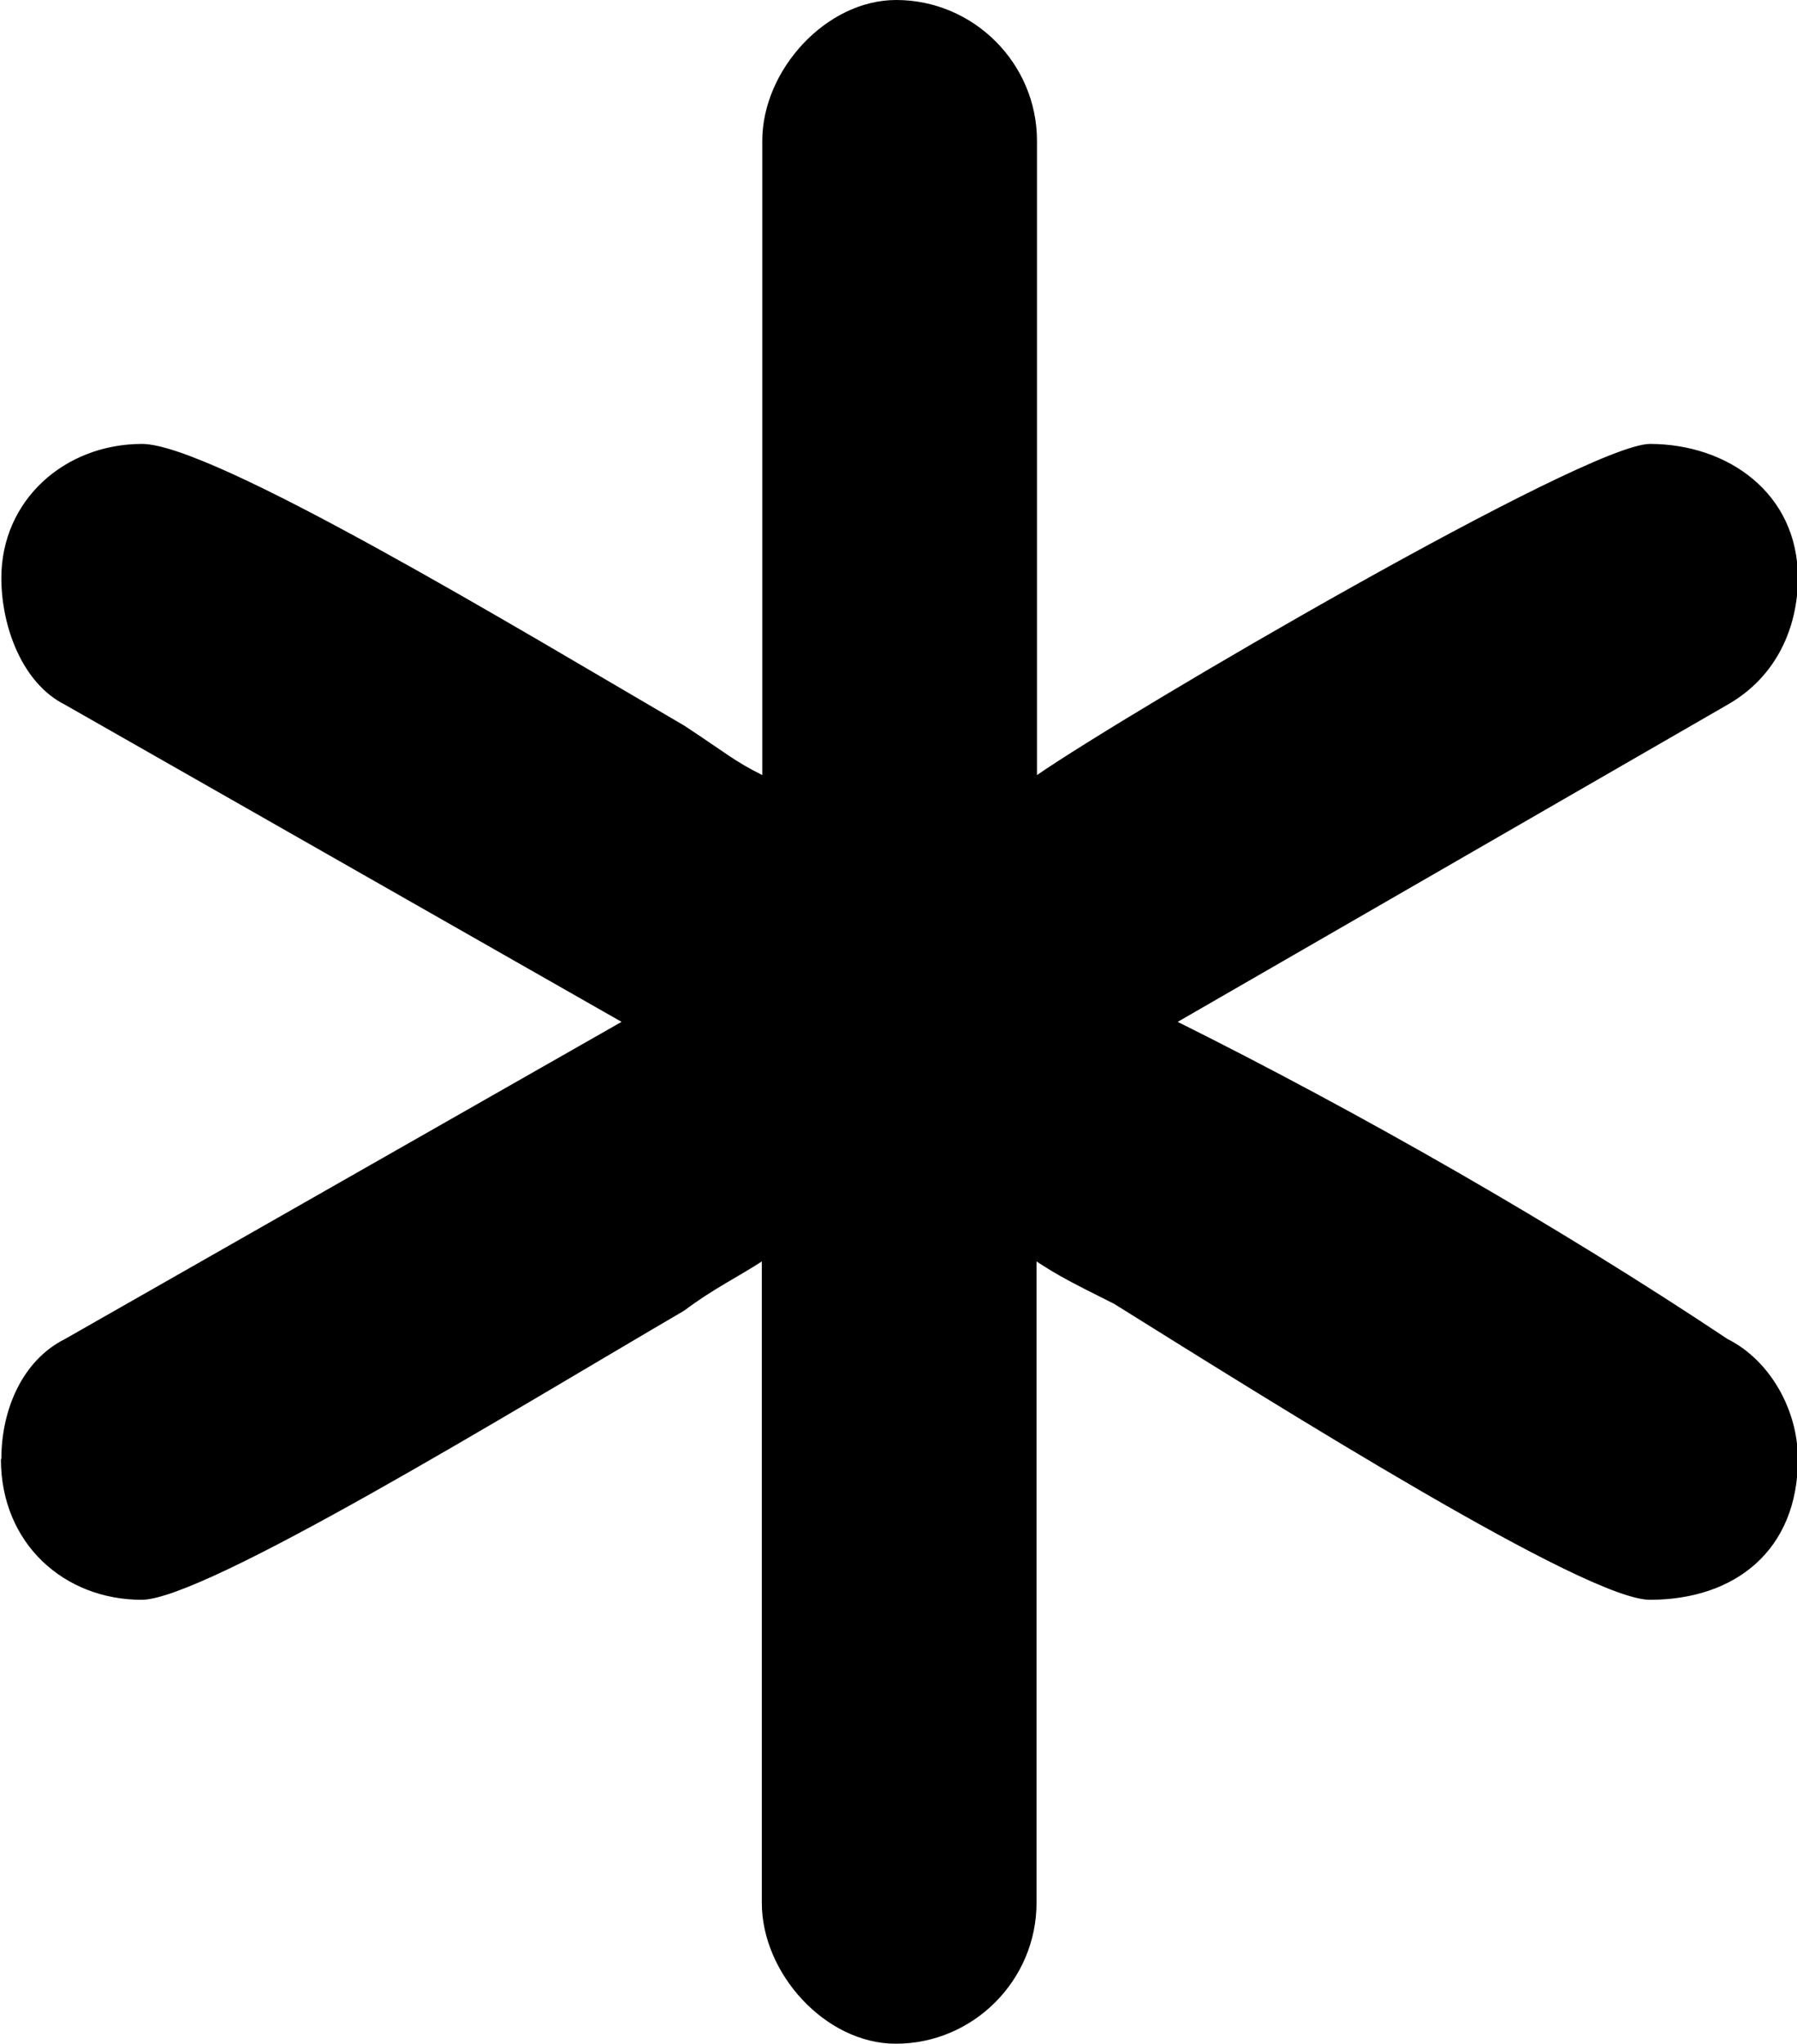 <?xml version="1.0" encoding="UTF-8"?>
<svg fill="#000000" version="1.1" viewBox="0 0 3.984 4.531" xmlns="http://www.w3.org/2000/svg" xmlns:xlink="http://www.w3.org/1999/xlink">
<defs>
<g id="a">
<path d="m0.75-1.531c0 0.188 0.141 0.312 0.312 0.312 0.141 0 0.828-0.422 1.203-0.641 0.062-0.047 0.125-0.078 0.172-0.109v1.422c0 0.156 0.141 0.312 0.297 0.312 0.172 0 0.312-0.141 0.312-0.312v-1.422c0.047 0.031 0.078 0.047 0.172 0.094 0.375 0.234 1.047 0.656 1.188 0.656 0.188 0 0.328-0.109 0.328-0.312 0-0.109-0.062-0.219-0.156-0.266-0.375-0.25-0.812-0.5-1.219-0.703l1.219-0.703c0.109-0.062 0.156-0.172 0.156-0.281 0-0.188-0.156-0.297-0.328-0.297-0.141 0-1.156 0.594-1.359 0.734v-1.406c0-0.172-0.141-0.312-0.312-0.312-0.156 0-0.297 0.156-0.297 0.312v1.406c-0.062-0.031-0.078-0.047-0.172-0.109-0.375-0.219-1.047-0.625-1.203-0.625-0.172 0-0.312 0.125-0.312 0.297 0 0.109 0.047 0.234 0.141 0.281l1.234 0.703-1.234 0.703c-0.094 0.047-0.141 0.156-0.141 0.266z"/>
</g>
</defs>
<g transform="translate(-149.46 -130)">
<use x="148.712" y="134.765" xlink:href="#a"/>
</g>
</svg>
